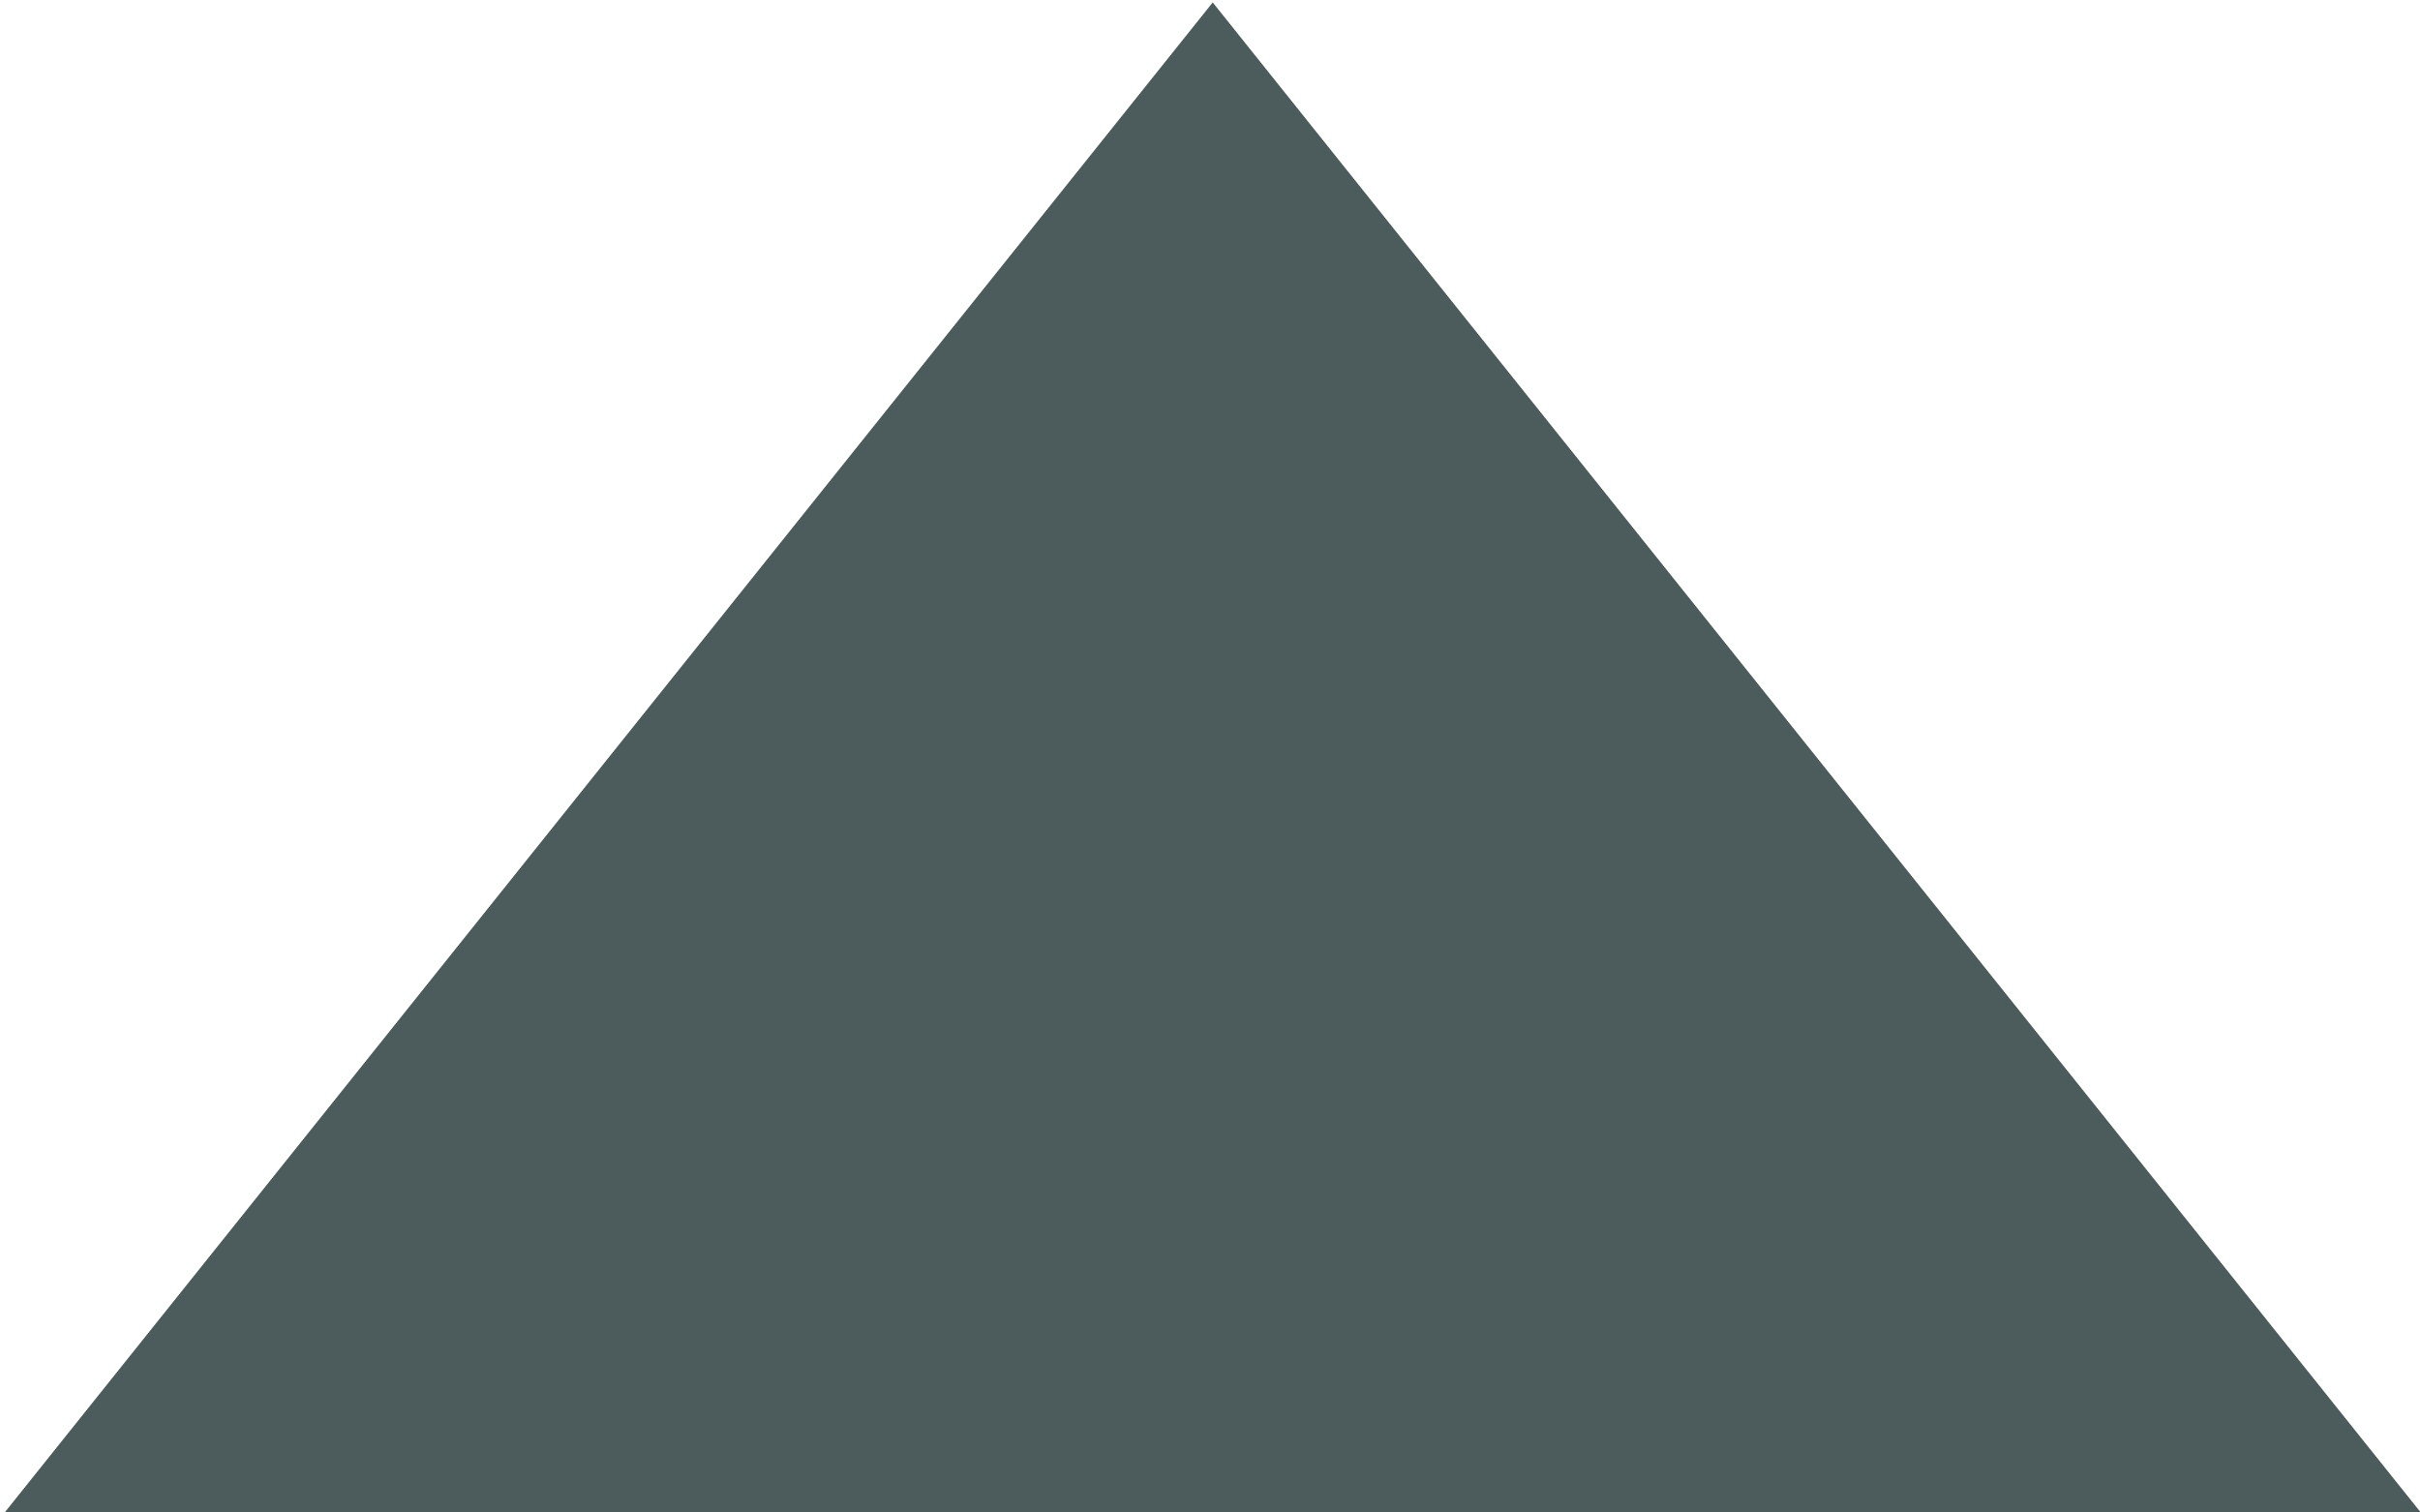 <svg xmlns="http://www.w3.org/2000/svg" width="8" height="5" viewBox="0 0 8 5">
  <defs>
    <style>
      .cls-1 {
        fill: #4c5b5c;
        fill-rule: evenodd;
      }
    </style>
  </defs>
  <path id="Многоугольник_1_копия_3" data-name="Многоугольник 1 копия 3" class="cls-1" d="M569.009,160.008l4,5h-8Z" transform="translate(-565 -160)"/>
</svg>

